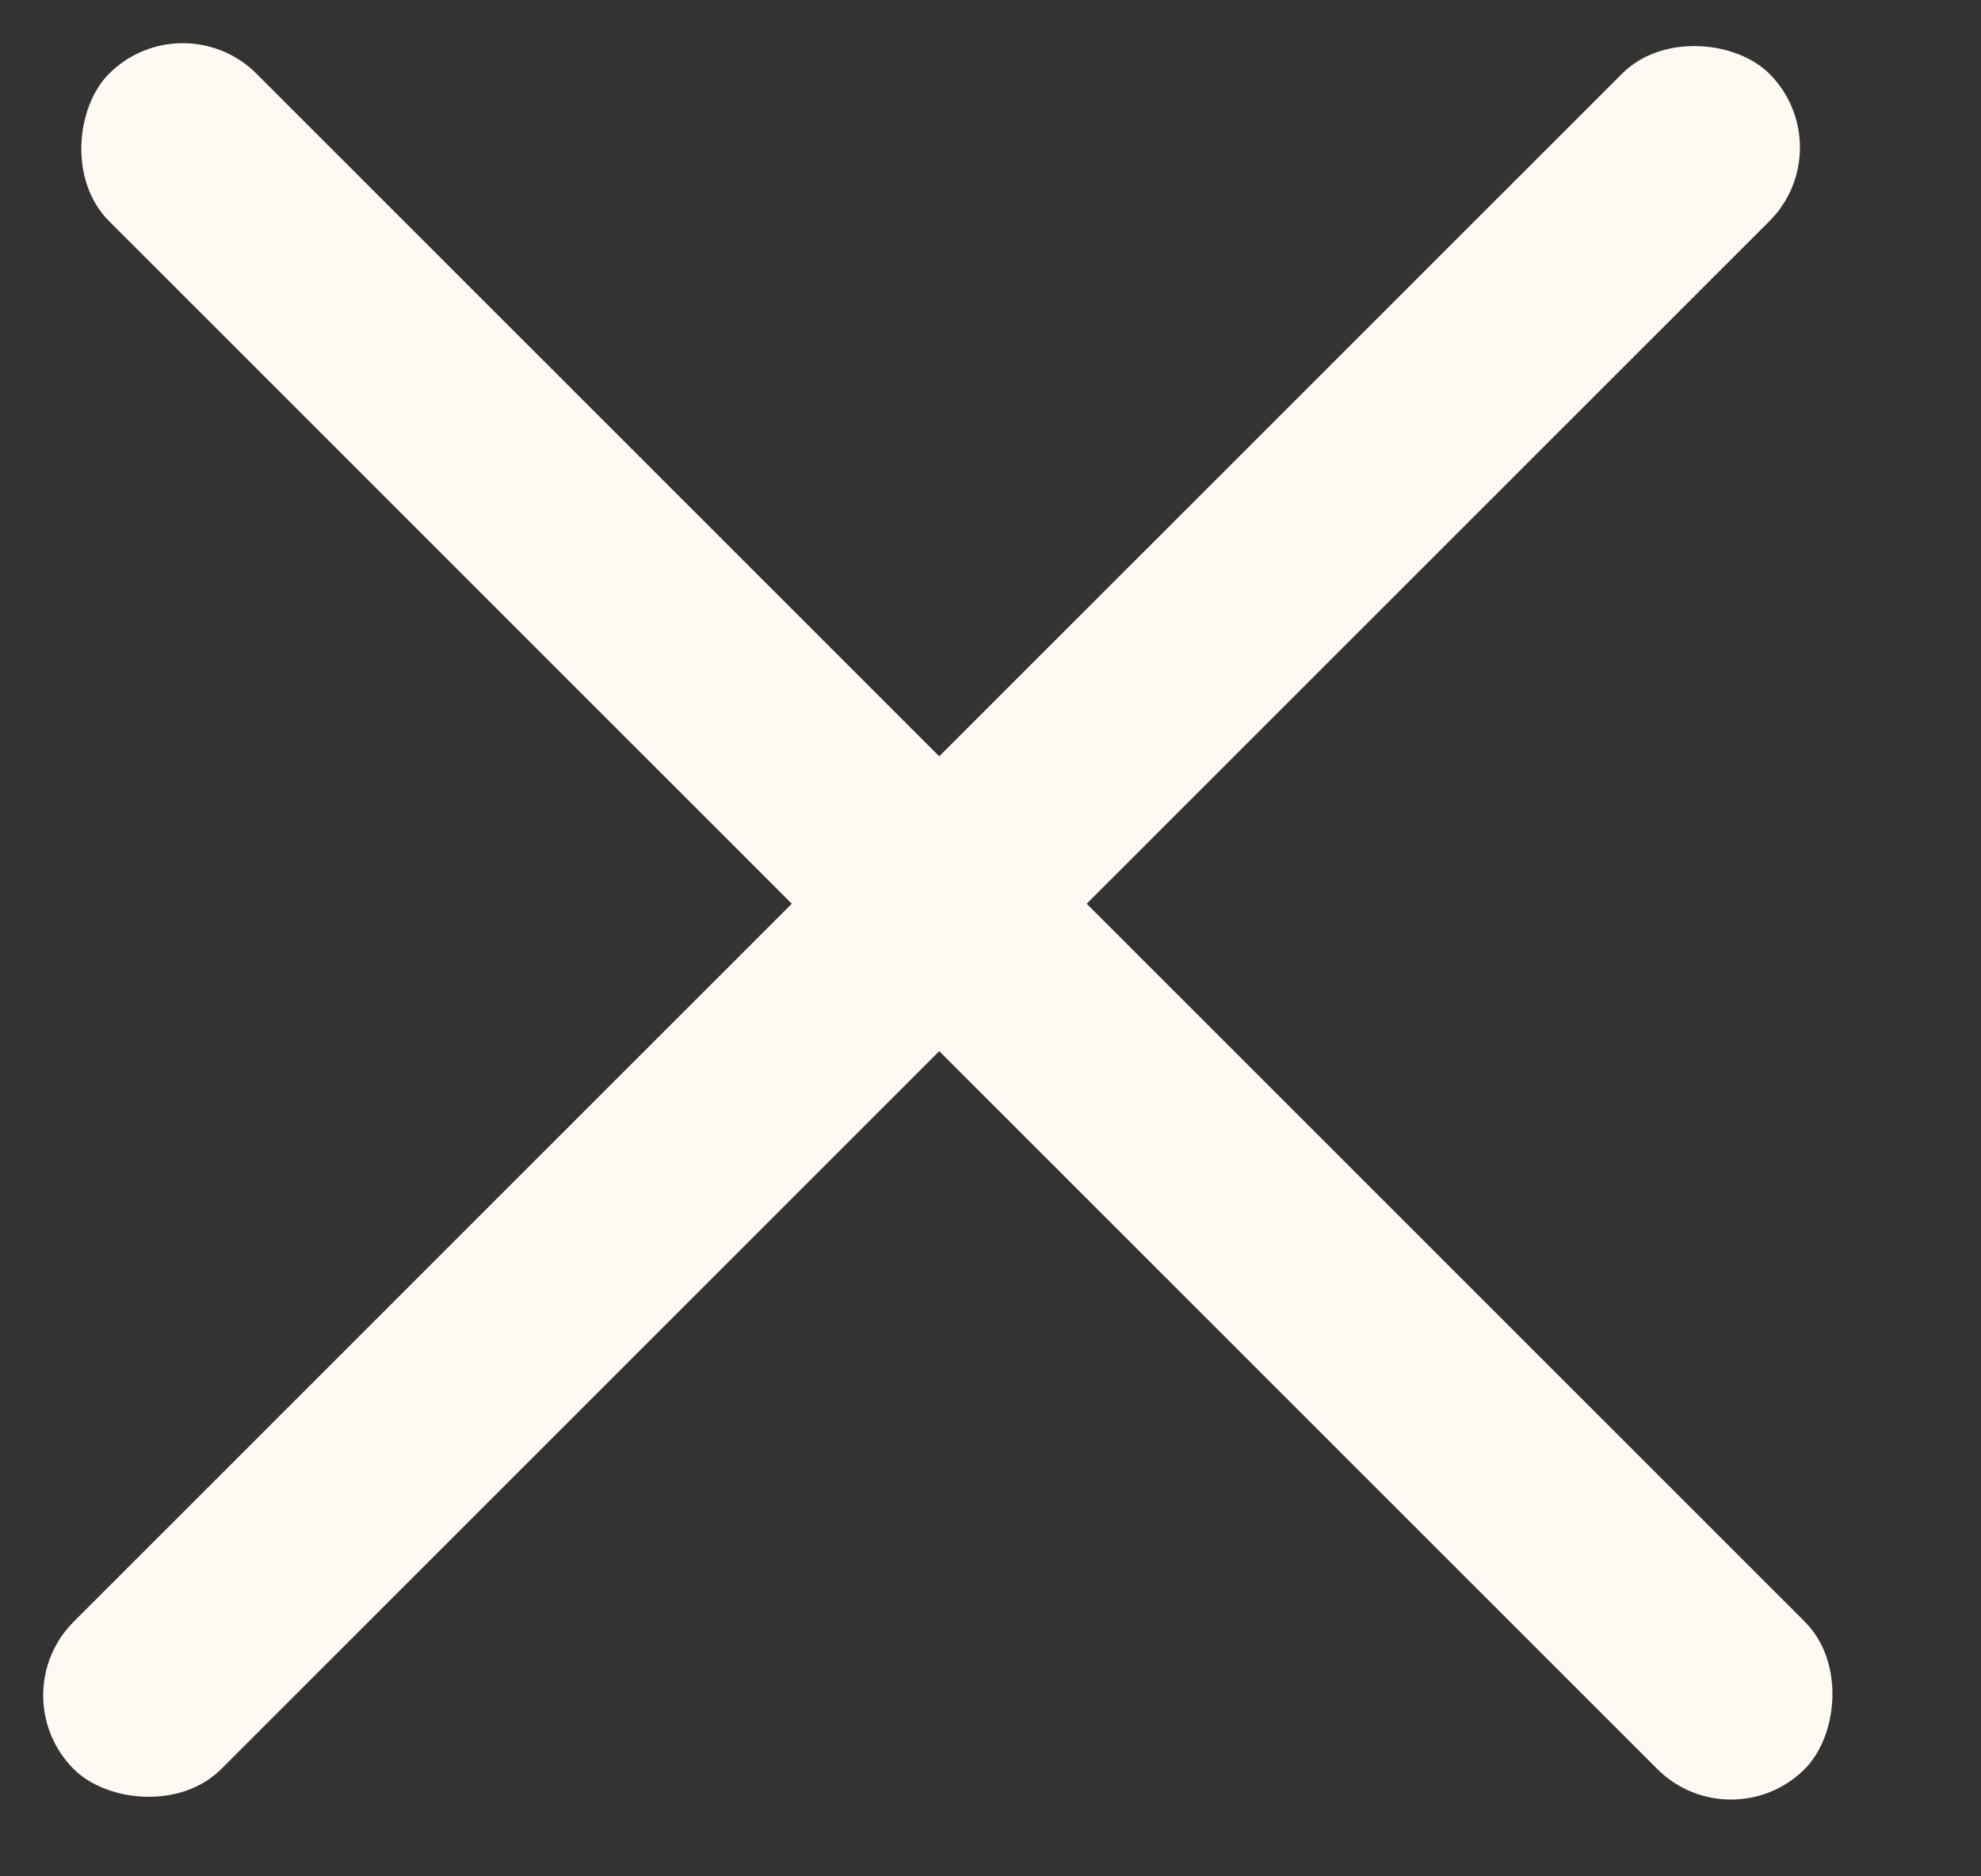 <svg width="19" height="18" viewBox="0 0 19 18" fill="none" xmlns="http://www.w3.org/2000/svg">
<rect x="0" y="0" width="19" height="18" fill="#333333" stroke="none"/>
<rect x="1.753" width="23" height="2" rx="1" transform="rotate(45 1.753 0)" fill="#FFF9F4"/>
<rect y="16.264" width="23" height="2" rx="1" transform="rotate(-45 0 16.264)" fill="#FFF9F4"/>
</svg>
